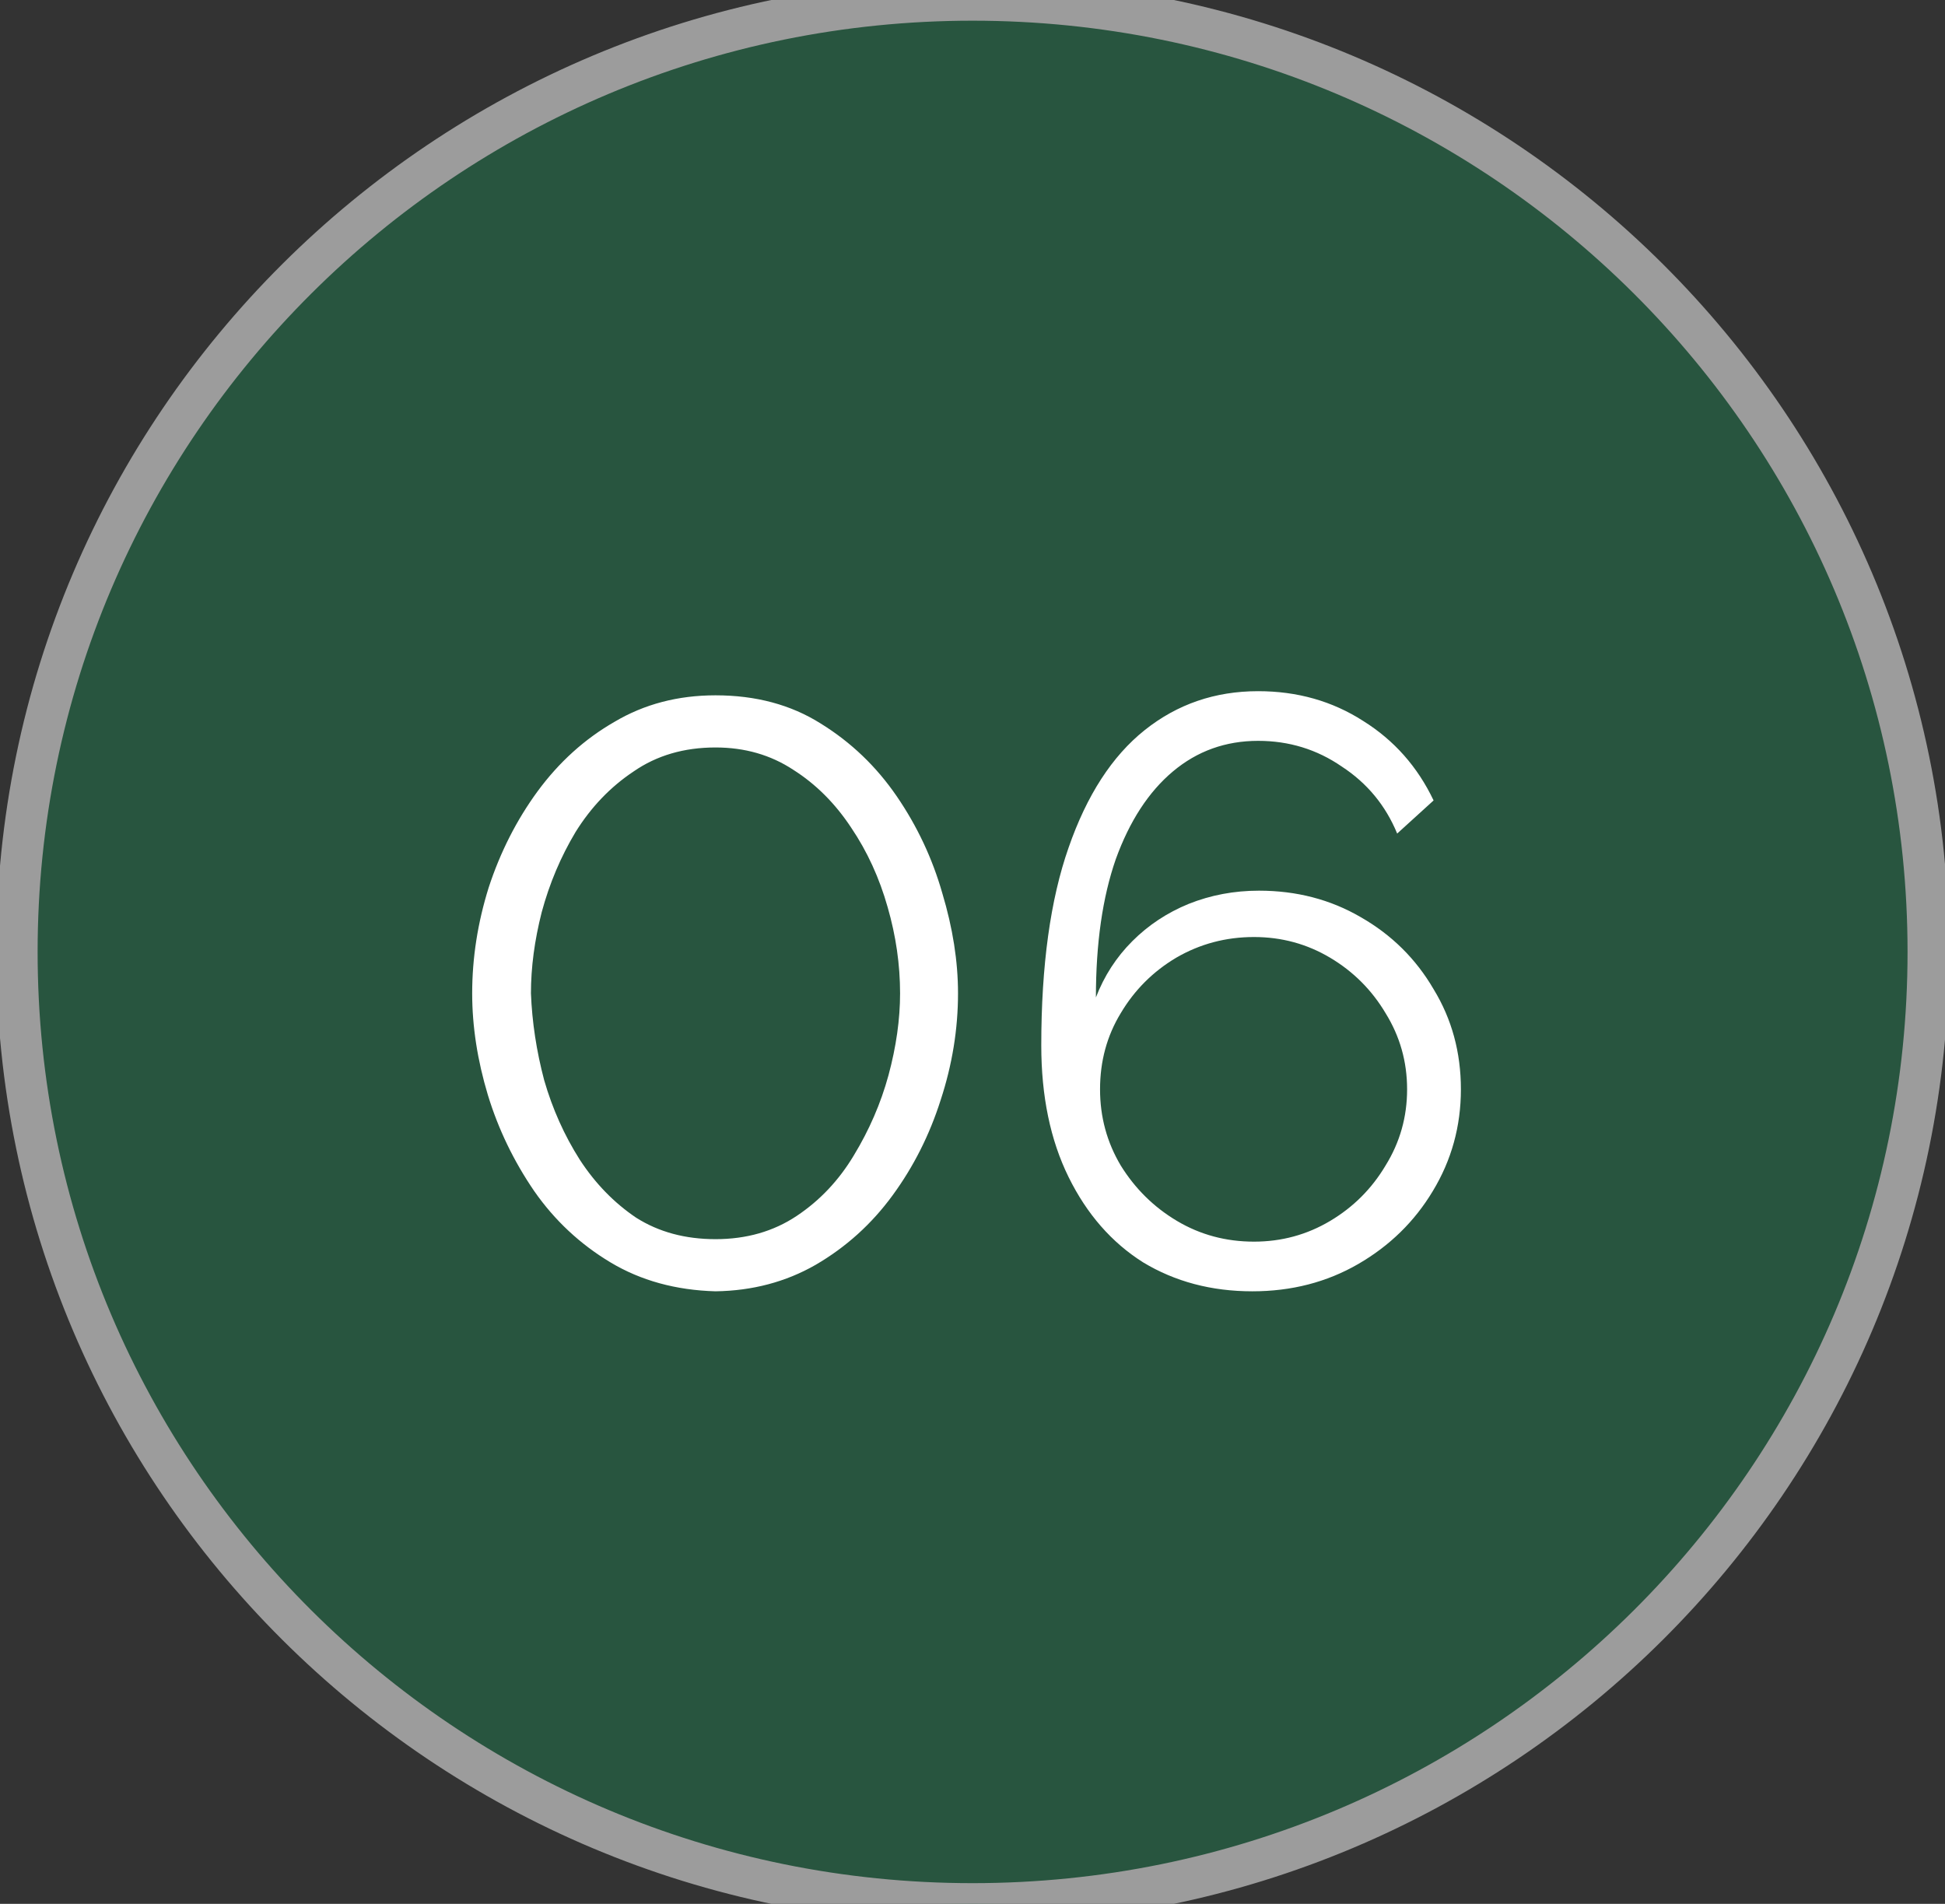 <svg width="47" height="46" viewBox="0 0 47 46" fill="none" xmlns="http://www.w3.org/2000/svg">
<rect x="0" y="0" width="47" height="46" fill="#333333" stroke="none"/>
<path d="M46.595 23C46.595 35.703 36.256 46 23.502 46C10.748 46 0.409 35.703 0.409 23C0.409 10.297 10.748 0 23.502 0C36.256 0 46.595 10.297 46.595 23Z" fill="#28553F"/>
<path d="M46.595 23C46.595 35.703 36.256 46 23.502 46C10.748 46 0.409 35.703 0.409 23C0.409 10.297 10.748 0 23.502 0C36.256 0 46.595 10.297 46.595 23Z" stroke="#9C9C9C"/>
<path d="M28.449 18.947C28.449 16.273 26.262 14.105 23.563 14.105C20.865 14.105 18.678 16.273 18.678 18.947C18.678 21.62 20.865 23.788 23.563 23.788C26.26 23.785 28.446 21.619 28.449 18.947ZM23.563 22.82C21.405 22.82 19.655 21.086 19.655 18.947C19.655 16.807 21.405 15.073 23.563 15.073C25.722 15.073 27.472 16.807 27.472 18.947C27.469 21.084 25.721 22.817 23.563 22.82Z" fill="#28553F"/>
<path d="M36.082 29.434L34.746 29.269L35.573 28.216C35.81 27.913 35.783 27.482 35.51 27.211L34.279 25.991C34.005 25.72 33.571 25.693 33.265 25.928L32.202 26.747L32.056 25.595L32.241 25.411C32.59 25.065 32.624 24.517 32.321 24.131L30.709 22.074C30.76 21.959 30.807 21.848 30.85 21.74L33.452 21.418C33.942 21.359 34.311 20.947 34.312 20.458V17.437C34.31 16.949 33.943 16.538 33.454 16.478L30.849 16.156C30.806 16.048 30.759 15.937 30.708 15.822L32.32 13.769C32.625 13.381 32.59 12.829 32.24 12.482L30.085 10.346C29.736 10.001 29.183 9.967 28.794 10.267L26.718 11.867C26.602 11.816 26.49 11.77 26.381 11.728L26.055 9.149C25.996 8.663 25.581 8.297 25.087 8.296H21.939C21.446 8.296 21.031 8.662 20.974 9.147L20.653 11.729C20.547 11.771 20.438 11.816 20.326 11.866L18.289 10.277C17.896 9.97 17.333 10.005 16.982 10.357L14.856 12.488C14.514 12.833 14.48 13.375 14.777 13.759L16.376 15.821C16.327 15.936 16.278 16.047 16.236 16.156L13.669 16.478C13.182 16.539 12.816 16.95 12.815 17.437V20.458C12.815 20.944 13.18 21.355 13.667 21.417L16.238 21.738C16.28 21.847 16.327 21.958 16.378 22.073L14.778 24.135C14.482 24.52 14.516 25.062 14.858 25.407L16.983 27.538C17.335 27.891 17.898 27.925 18.291 27.619L20.328 26.029C20.44 26.078 20.549 26.126 20.655 26.166L20.975 28.746C21.032 29.231 21.446 29.597 21.939 29.599H24.355C24.167 29.739 24.055 29.956 24.052 30.189V31.914C24.052 32.297 24.34 32.621 24.724 32.669L26.06 32.834L25.233 33.887C24.996 34.191 25.023 34.621 25.297 34.892L26.527 36.112C26.801 36.382 27.235 36.41 27.541 36.175L28.604 35.356L28.771 36.679C28.82 37.06 29.146 37.345 29.533 37.346H31.273C31.66 37.345 31.987 37.06 32.035 36.679L32.202 35.356L33.265 36.175C33.571 36.41 34.005 36.383 34.279 36.112L35.509 34.893C35.783 34.621 35.81 34.191 35.573 33.887L34.746 32.834L36.082 32.669C36.466 32.621 36.754 32.297 36.755 31.914V30.189C36.754 29.806 36.466 29.483 36.082 29.434ZM21.588 25.755C21.565 25.57 21.438 25.415 21.259 25.355C20.992 25.264 20.731 25.155 20.478 25.03C20.309 24.948 20.109 24.97 19.962 25.085L17.679 26.858L15.554 24.727L17.332 22.434C17.444 22.289 17.465 22.094 17.386 21.93C17.261 21.675 17.152 21.413 17.061 21.145C17.002 20.967 16.845 20.84 16.658 20.816L13.792 20.458V17.438L16.66 17.08C16.848 17.056 17.004 16.928 17.063 16.751C17.155 16.483 17.263 16.22 17.388 15.965C17.467 15.801 17.446 15.606 17.334 15.462L15.55 13.168L17.685 11.038L19.958 12.812C20.106 12.927 20.306 12.948 20.475 12.866C20.728 12.741 20.989 12.633 21.257 12.541C21.435 12.482 21.562 12.326 21.585 12.142L21.939 9.264H25.087L25.448 12.14C25.471 12.325 25.6 12.481 25.778 12.54C26.049 12.632 26.314 12.74 26.571 12.865C26.738 12.945 26.936 12.924 27.083 12.811L29.394 11.03L31.548 13.172L29.754 15.461C29.64 15.607 29.619 15.803 29.699 15.969C29.826 16.223 29.935 16.486 30.027 16.754C30.087 16.931 30.244 17.059 30.431 17.081L33.334 17.437V20.457L30.432 20.815C30.246 20.838 30.089 20.966 30.029 21.143C29.936 21.411 29.827 21.674 29.701 21.928C29.62 22.094 29.641 22.29 29.755 22.436L31.553 24.726L31.483 24.796C31.415 24.773 31.344 24.76 31.273 24.757H29.533C29.146 24.758 28.82 25.043 28.771 25.424L28.66 26.301L27.083 25.082C26.937 24.969 26.738 24.948 26.571 25.028C26.314 25.153 26.049 25.262 25.778 25.353C25.6 25.413 25.471 25.568 25.448 25.753L25.256 27.27C25.139 27.409 25.077 27.586 25.081 27.767C25.057 27.812 25.041 27.861 25.032 27.912L24.945 28.631H21.946L21.588 25.755ZM25.846 28.999L26.06 29.271L25.624 29.325C25.72 29.232 25.796 29.12 25.846 28.996V28.999ZM35.777 31.729L34.302 31.912C34.117 31.935 33.961 32.061 33.9 32.236C33.85 32.381 33.79 32.523 33.721 32.661C33.639 32.828 33.66 33.026 33.774 33.172L34.688 34.334L33.719 35.298L32.546 34.392C32.399 34.279 32.199 34.258 32.031 34.34C31.892 34.408 31.748 34.467 31.602 34.517C31.425 34.577 31.298 34.731 31.275 34.915L31.087 36.377H29.719L29.535 34.915C29.512 34.731 29.385 34.577 29.208 34.517C29.061 34.467 28.918 34.408 28.779 34.34C28.611 34.258 28.411 34.279 28.264 34.392L27.091 35.298L26.119 34.337L27.032 33.175C27.146 33.029 27.167 32.831 27.085 32.665C27.016 32.527 26.956 32.385 26.906 32.239C26.846 32.064 26.69 31.938 26.504 31.915L25.029 31.729V30.374L26.504 30.191C26.69 30.168 26.846 30.043 26.906 29.867C26.956 29.722 27.016 29.58 27.085 29.442C27.167 29.276 27.146 29.078 27.032 28.931L26.119 27.77L27.088 26.809L28.26 27.714C28.408 27.828 28.608 27.848 28.775 27.766C28.914 27.698 29.058 27.639 29.205 27.589C29.381 27.53 29.508 27.375 29.532 27.191L29.719 25.726H31.087L31.271 27.188C31.294 27.372 31.422 27.526 31.598 27.586C31.745 27.636 31.889 27.695 32.028 27.763C32.195 27.845 32.395 27.824 32.543 27.711L33.715 26.805L34.684 27.766L33.771 28.928C33.656 29.074 33.636 29.272 33.718 29.438C33.787 29.576 33.846 29.718 33.897 29.864C33.957 30.039 34.113 30.165 34.298 30.188L35.777 30.374V31.729Z" fill="#28553F"/>
<path d="M12.895 10.922C12.238 11.896 12.035 13.102 12.337 14.235L13.278 13.972C13.05 13.119 13.202 12.209 13.697 11.475C14.196 10.792 14.955 10.341 15.798 10.227L15.681 9.265C14.56 9.409 13.55 10.009 12.895 10.922Z" fill="#28553F"/>
<path d="M11.33 13.007C11.101 12.154 11.254 11.244 11.749 10.51C12.248 9.827 13.007 9.376 13.85 9.262L13.733 8.3C12.612 8.444 11.603 9.044 10.948 9.957C10.291 10.931 10.088 12.137 10.39 13.27L11.33 13.007Z" fill="#28553F"/>
<path d="M17.29 31.2C16.33 31.173 15.483 30.94 14.75 30.5C14.017 30.06 13.403 29.487 12.91 28.78C12.417 28.06 12.043 27.287 11.79 26.46C11.537 25.62 11.41 24.8 11.41 24C11.41 23.147 11.543 22.293 11.81 21.44C12.09 20.587 12.483 19.813 12.99 19.12C13.51 18.413 14.13 17.853 14.85 17.44C15.57 17.013 16.384 16.8 17.29 16.8C18.264 16.8 19.11 17.027 19.83 17.48C20.564 17.933 21.177 18.52 21.67 19.24C22.163 19.96 22.53 20.74 22.77 21.58C23.023 22.42 23.15 23.227 23.15 24C23.15 24.867 23.01 25.727 22.73 26.58C22.463 27.42 22.077 28.187 21.57 28.88C21.064 29.573 20.444 30.133 19.71 30.56C18.99 30.973 18.183 31.187 17.29 31.2ZM12.83 24C12.857 24.693 12.963 25.393 13.15 26.1C13.35 26.793 13.637 27.433 14.01 28.02C14.383 28.593 14.837 29.06 15.37 29.42C15.917 29.767 16.557 29.94 17.29 29.94C18.037 29.94 18.69 29.753 19.25 29.38C19.81 29.007 20.27 28.52 20.63 27.92C21.003 27.307 21.284 26.66 21.47 25.98C21.657 25.287 21.75 24.627 21.75 24C21.75 23.307 21.65 22.613 21.45 21.92C21.25 21.213 20.957 20.573 20.57 20C20.183 19.413 19.717 18.947 19.17 18.6C18.623 18.24 17.997 18.06 17.29 18.06C16.53 18.06 15.87 18.253 15.31 18.64C14.75 19.013 14.284 19.5 13.91 20.1C13.55 20.7 13.277 21.347 13.09 22.04C12.917 22.72 12.83 23.373 12.83 24ZM35.302 26.32C35.302 25.427 35.082 24.62 34.642 23.9C34.215 23.167 33.629 22.587 32.882 22.16C32.149 21.733 31.329 21.52 30.422 21.52C29.822 21.52 29.255 21.627 28.722 21.84C28.202 22.053 27.749 22.353 27.362 22.74C26.975 23.127 26.682 23.58 26.482 24.1C26.482 22.793 26.642 21.68 26.962 20.76C27.295 19.84 27.755 19.133 28.342 18.64C28.929 18.147 29.615 17.9 30.402 17.9C31.149 17.9 31.822 18.107 32.422 18.52C33.035 18.92 33.482 19.46 33.762 20.14L34.642 19.34C34.255 18.527 33.689 17.887 32.942 17.42C32.195 16.94 31.349 16.7 30.402 16.7C29.362 16.7 28.449 17.013 27.662 17.64C26.875 18.267 26.262 19.213 25.822 20.48C25.382 21.733 25.162 23.327 25.162 25.26C25.162 26.487 25.382 27.547 25.822 28.44C26.262 29.333 26.862 30.02 27.622 30.5C28.395 30.967 29.275 31.2 30.262 31.2C31.209 31.2 32.062 30.98 32.822 30.54C33.582 30.1 34.182 29.513 34.622 28.78C35.075 28.033 35.302 27.213 35.302 26.32ZM30.302 30C29.622 30 29.002 29.833 28.442 29.5C27.882 29.167 27.429 28.72 27.082 28.16C26.749 27.6 26.582 26.987 26.582 26.32C26.582 25.64 26.749 25.027 27.082 24.48C27.415 23.92 27.862 23.473 28.422 23.14C28.995 22.807 29.622 22.64 30.302 22.64C30.969 22.64 31.582 22.807 32.142 23.14C32.702 23.473 33.149 23.92 33.482 24.48C33.829 25.04 34.002 25.653 34.002 26.32C34.002 26.987 33.829 27.6 33.482 28.16C33.149 28.72 32.702 29.167 32.142 29.5C31.582 29.833 30.969 30 30.302 30Z" fill="white"/>
</svg>
